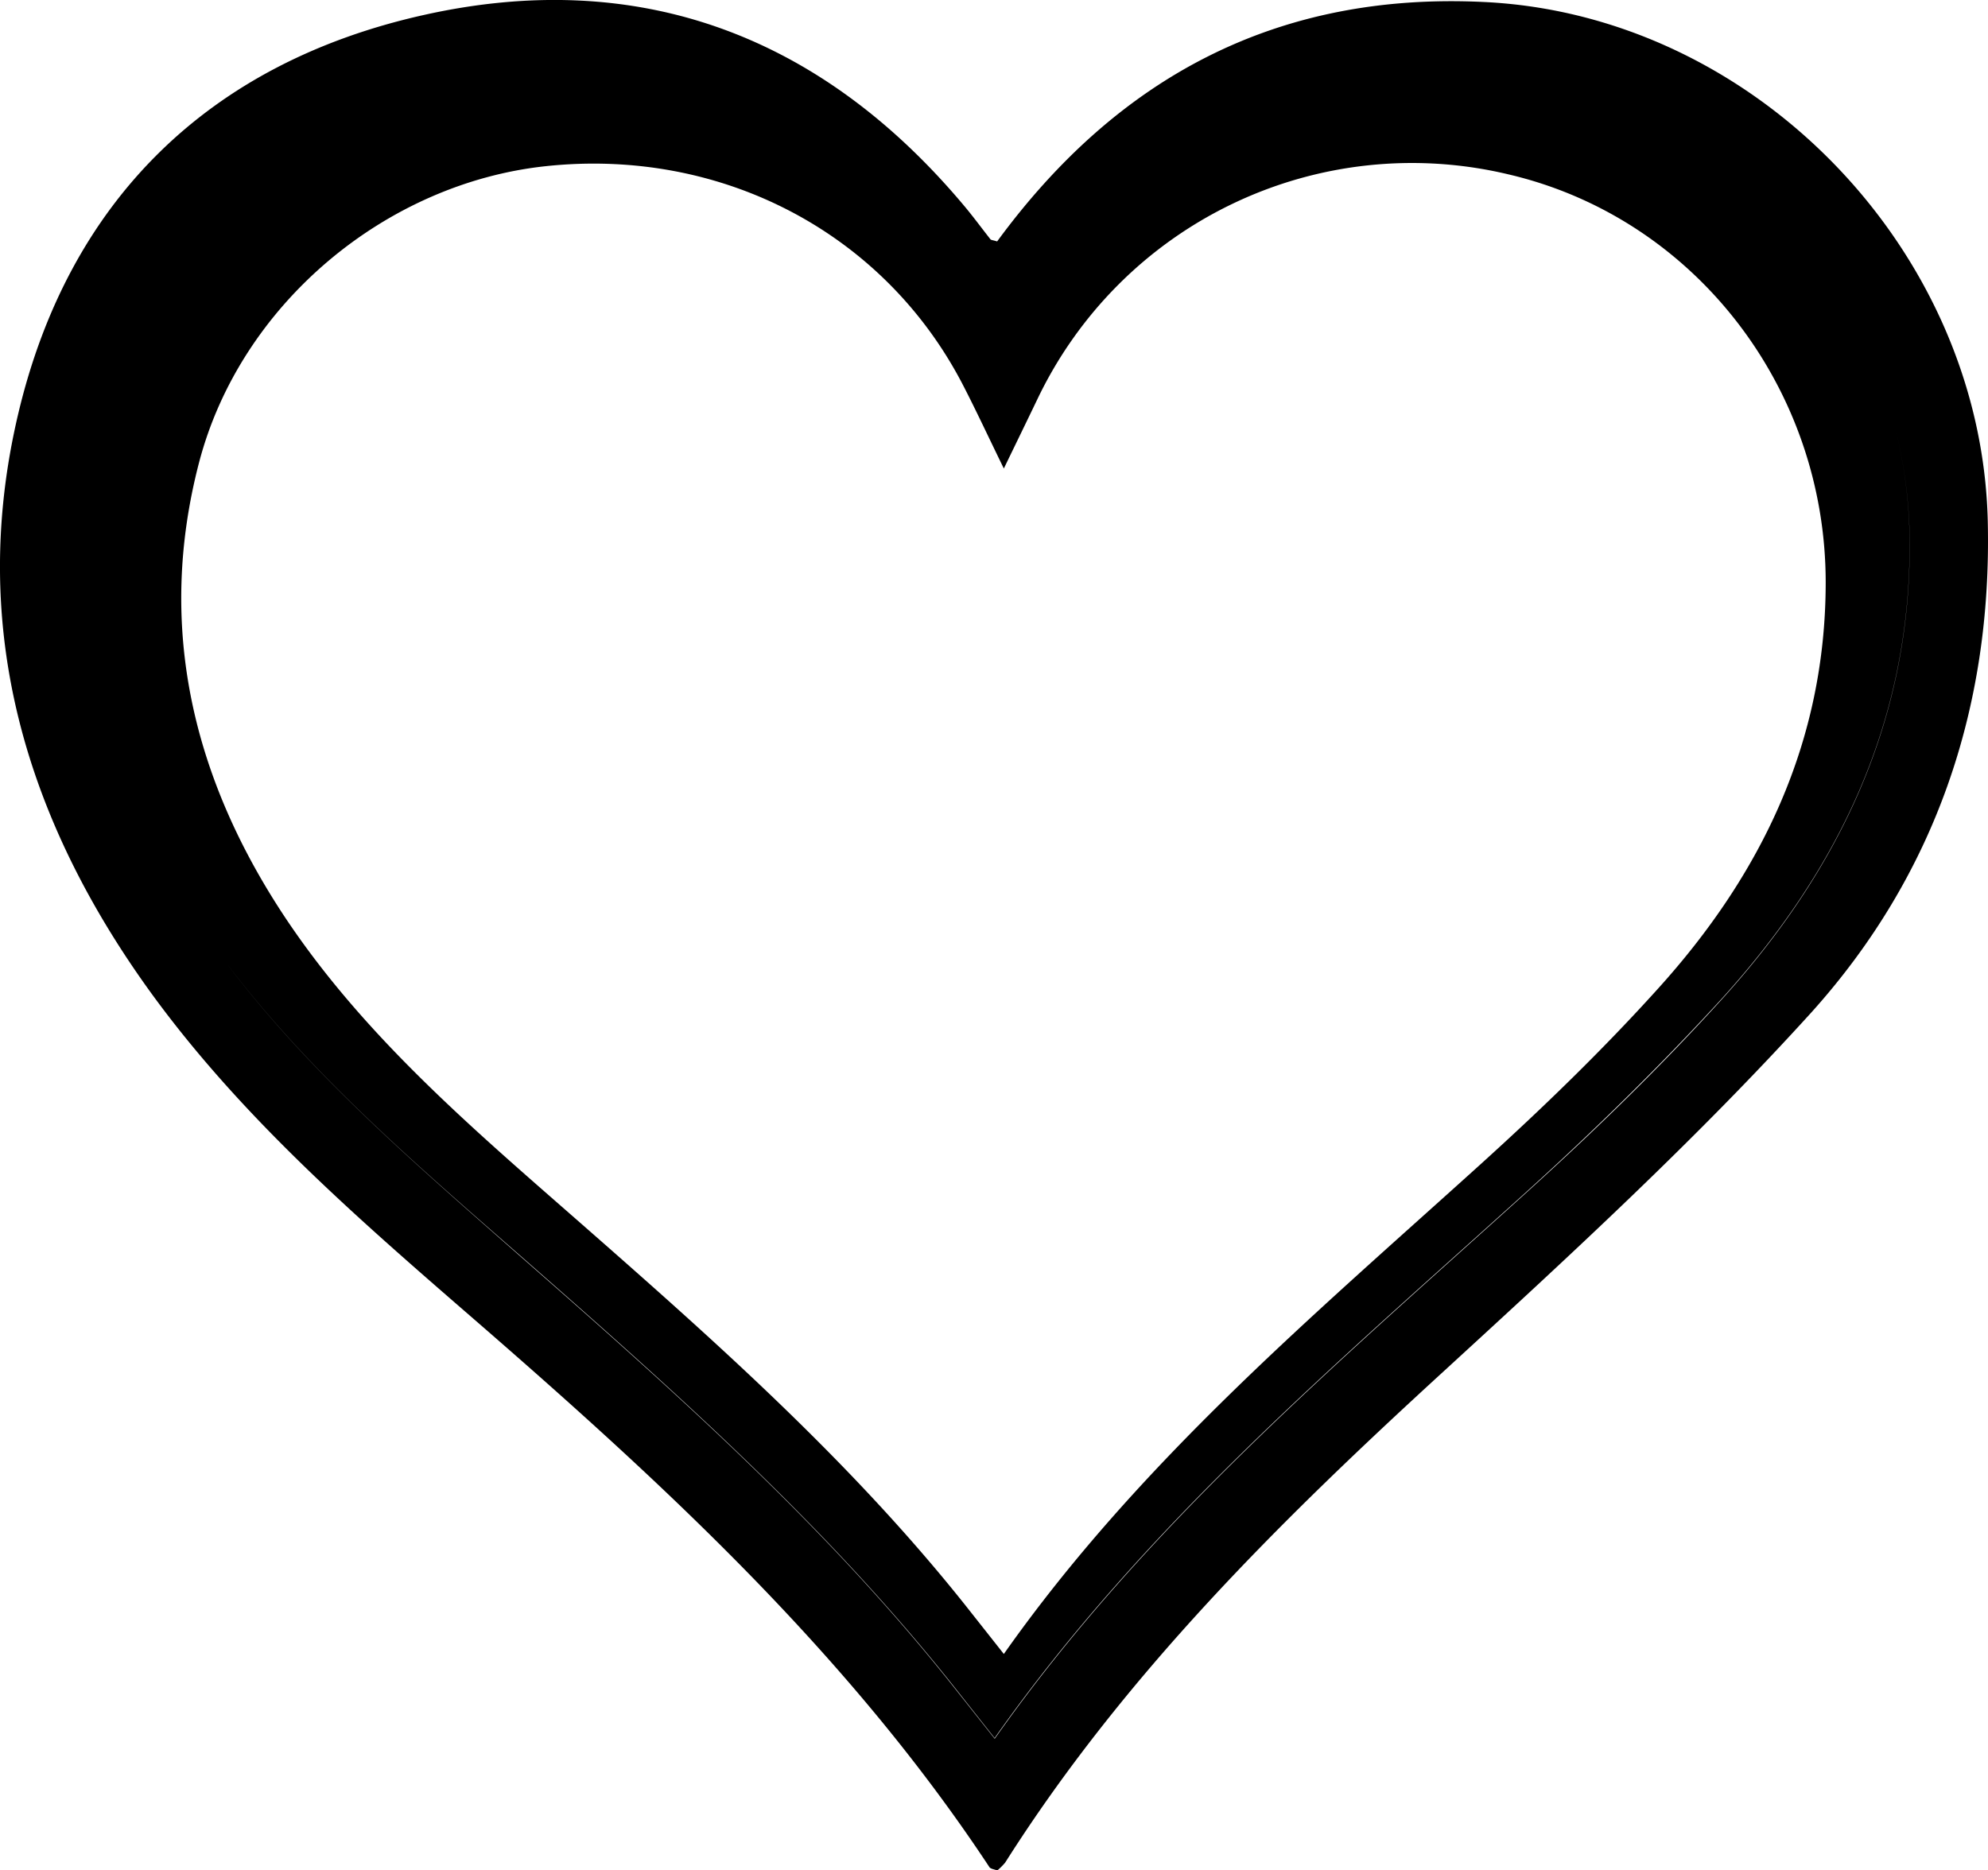 <svg id="Слой_1" data-name="Слой 1" xmlns="http://www.w3.org/2000/svg" viewBox="0 0 252.68 237.77"><path d="M252.65,66.25c-.8-34.47-29.71-64.41-64.12-66C162.39-1,142.12,9.72,126.74,30.69c-.56-.17-.77-.17-.85-.27-1.13-1.43-2.21-2.91-3.39-4.31C104.37,4.51,81.21-4.23,53.8,1.92,26.62,8,8.72,25.45,2.3,52.67s1,51.77,17.18,73.94c11.41,15.58,25.89,28.19,40.37,40.75,24.34,21.11,48,42.87,65.91,70,.15.22.58.26,1,.42a8.4,8.4,0,0,0,1-1c15.14-23.88,35-43.47,55.72-62.44,16.06-14.72,32.17-29.55,46.78-45.67C245.91,111.27,253.21,90.05,252.65,66.25ZM25.3,58.8c5.27-20.17,23.76-35.53,44.12-37.68,22.34-2.36,43,8.49,53,27.87,1.64,3.18,3.15,6.43,5.17,10.57,1.66-3.43,2.95-6.07,4.22-8.72a52.76,52.76,0,0,1,59.89-28.68c23.65,5.51,40.33,27.13,40.35,51.84,0,20.3-8.16,37.18-21.43,51.81-7,7.75-14.57,15.07-22.32,22.09-21.41,19.37-43.55,38-60.71,62.36l-4.84-6.13c-14.61-18.38-32.09-33.86-49.66-49.26-13.29-11.64-26.75-23.16-36.69-38C24.54,99.12,19.84,79.74,25.3,58.8ZM218.88,127c-7.82,8.63-16.22,16.78-24.86,24.59-23.83,21.57-48.48,42.3-67.59,69.44L121,214.17c-16.26-20.46-35.73-37.7-55.29-54.84C51,146.37,36,133.54,24.89,117A89.42,89.42,0,0,1,12.38,90a89.29,89.29,0,0,0,12.5,27C36,133.5,50.94,146.33,65.74,159.29c19.56,17.14,39,34.37,55.29,54.84l5.39,6.82c19.11-27.13,43.76-47.86,67.59-69.43,8.63-7.82,17-16,24.86-24.59,14.77-16.29,23.87-35.09,23.85-57.69a60,60,0,0,0-1.89-15,60.28,60.28,0,0,1,1.9,15C242.75,91.89,233.65,110.68,218.88,127Z"/></svg>
